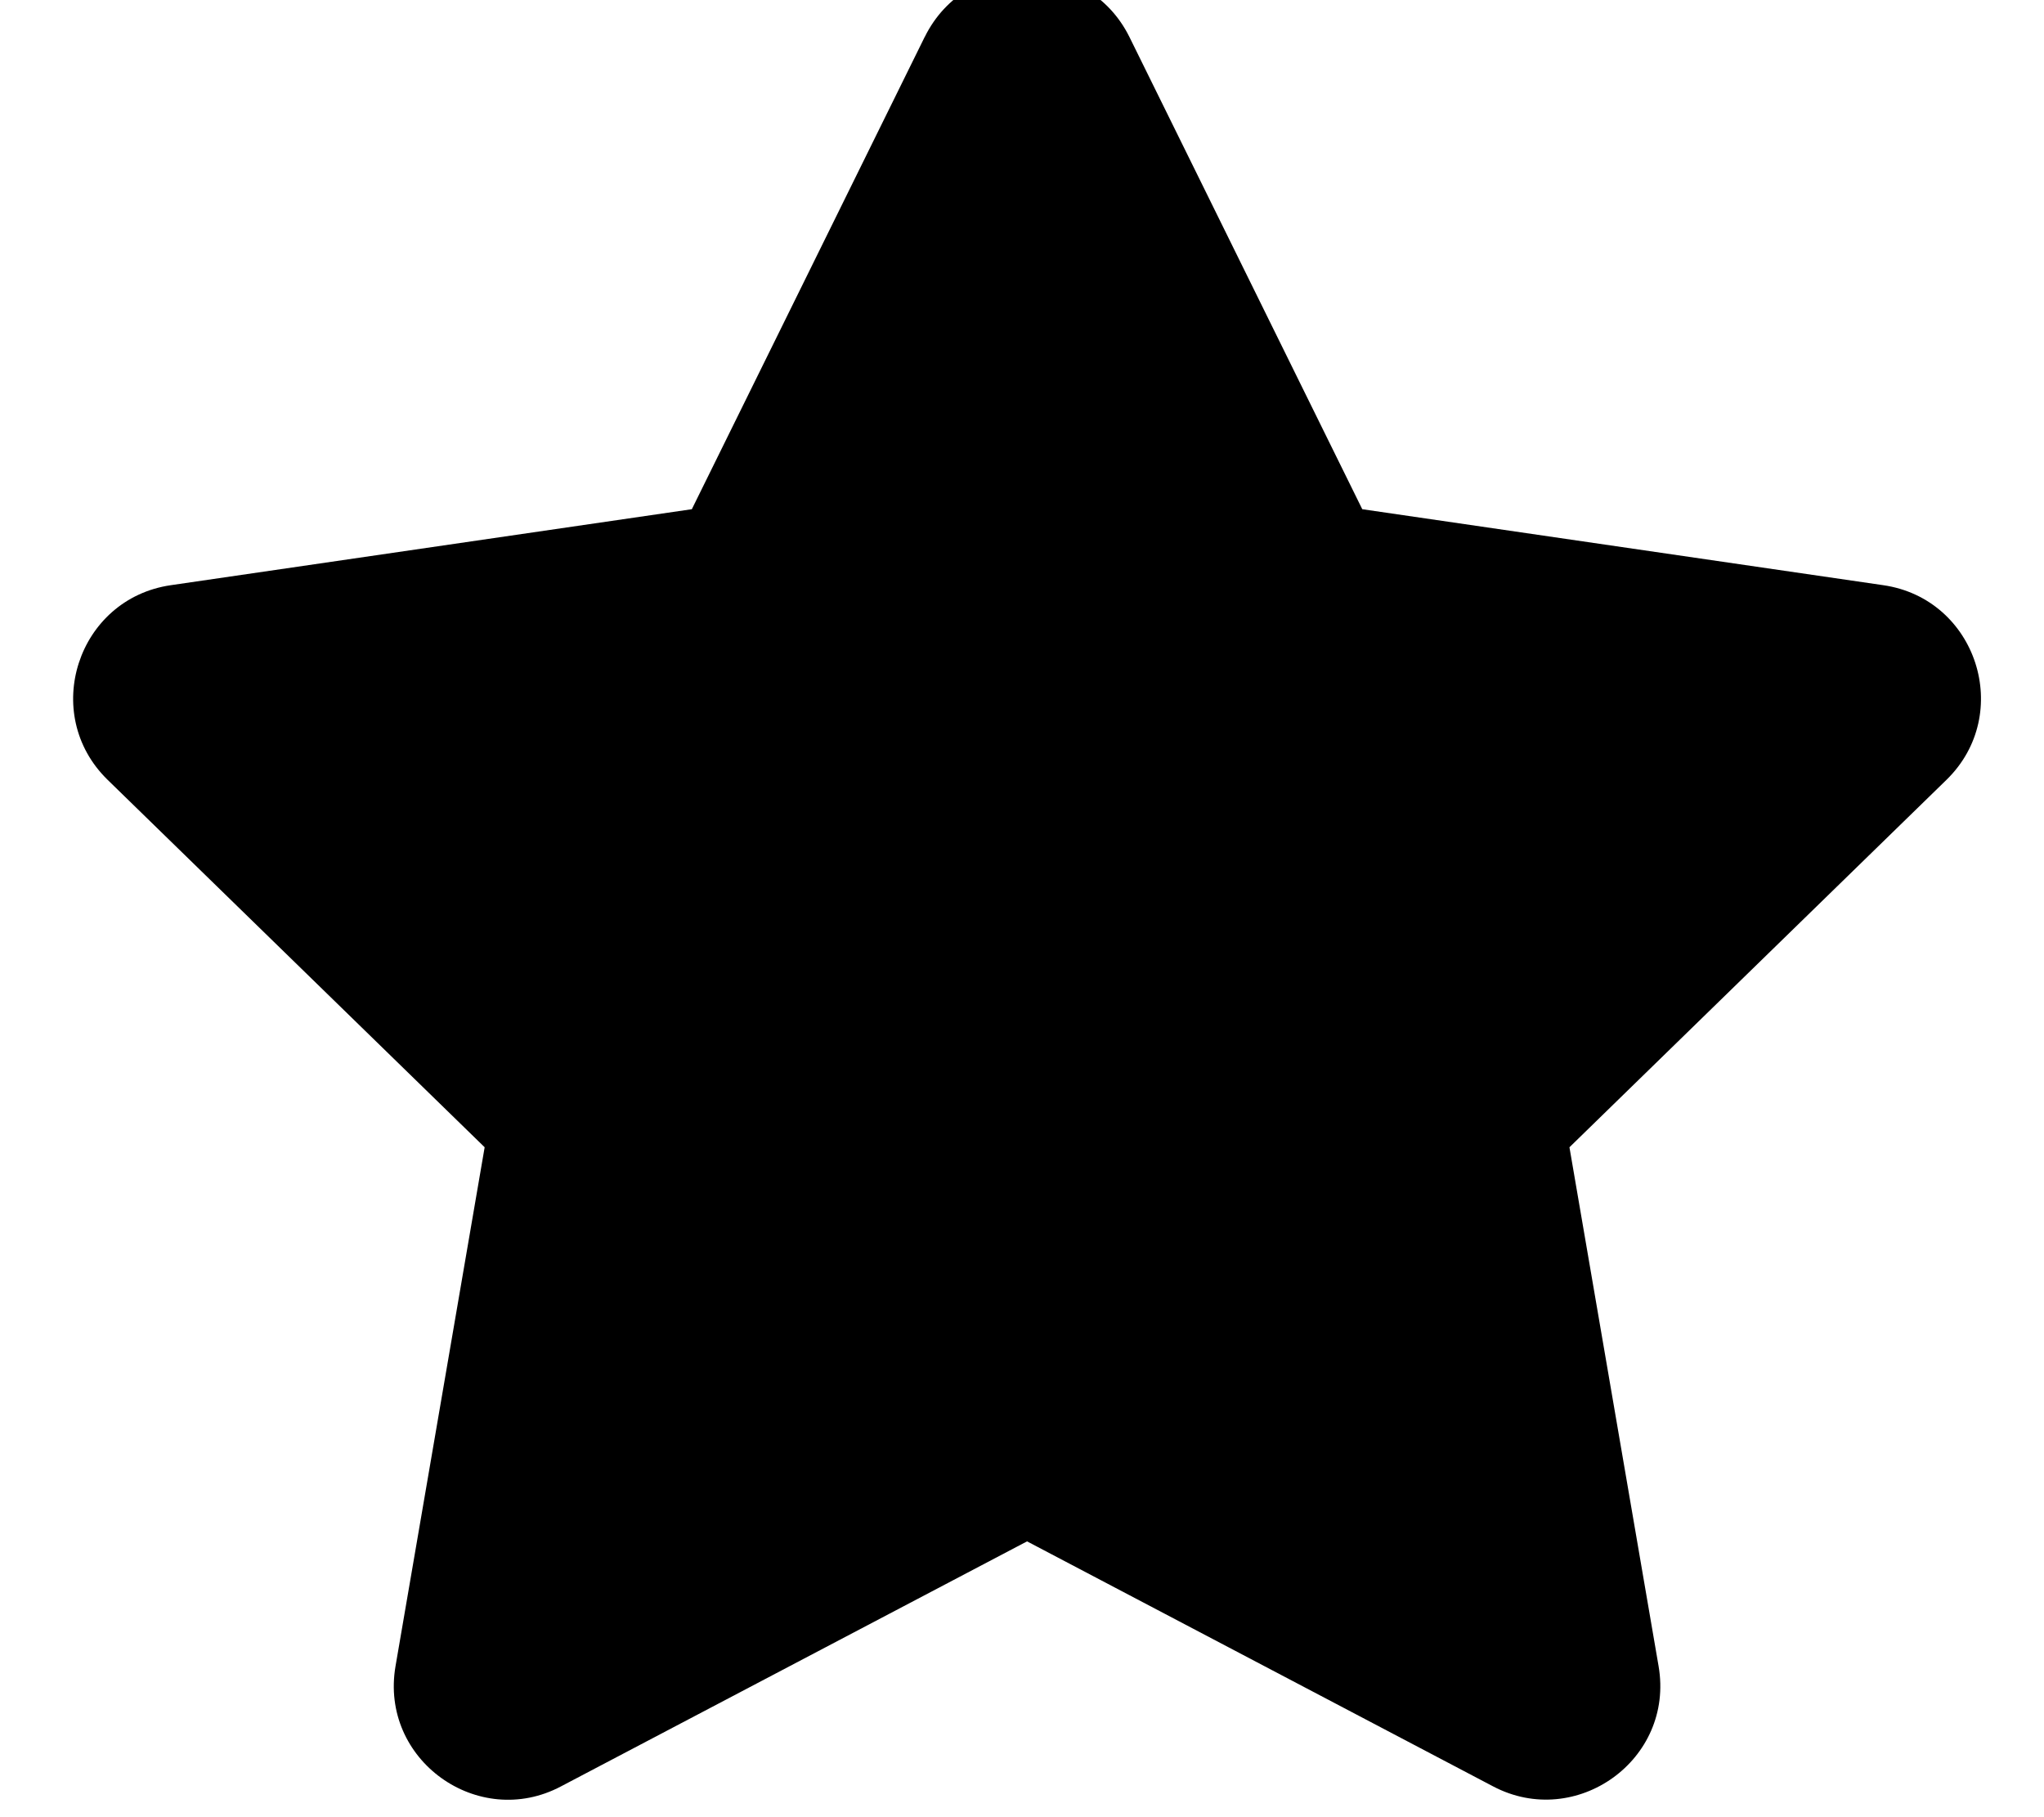 <!-- Generated by IcoMoon.io -->
<svg version="1.1" xmlns="http://www.w3.org/2000/svg" width="36" height="32" viewBox="0 0 36 32">
<title>star1</title>
<path d="M16.286 0.651l-4.101 8.316-9.176 1.338c-1.645 0.239-2.305 2.267-1.112 3.429l6.639 6.469-1.57 9.138c-0.283 1.652 1.457 2.889 2.914 2.117l8.209-4.315 8.209 4.315c1.457 0.766 3.197-0.465 2.914-2.117l-1.57-9.138 6.639-6.469c1.193-1.162 0.534-3.191-1.112-3.429l-9.176-1.338-4.101-8.316c-0.735-1.482-2.864-1.501-3.605 0z"></path>
</svg>
